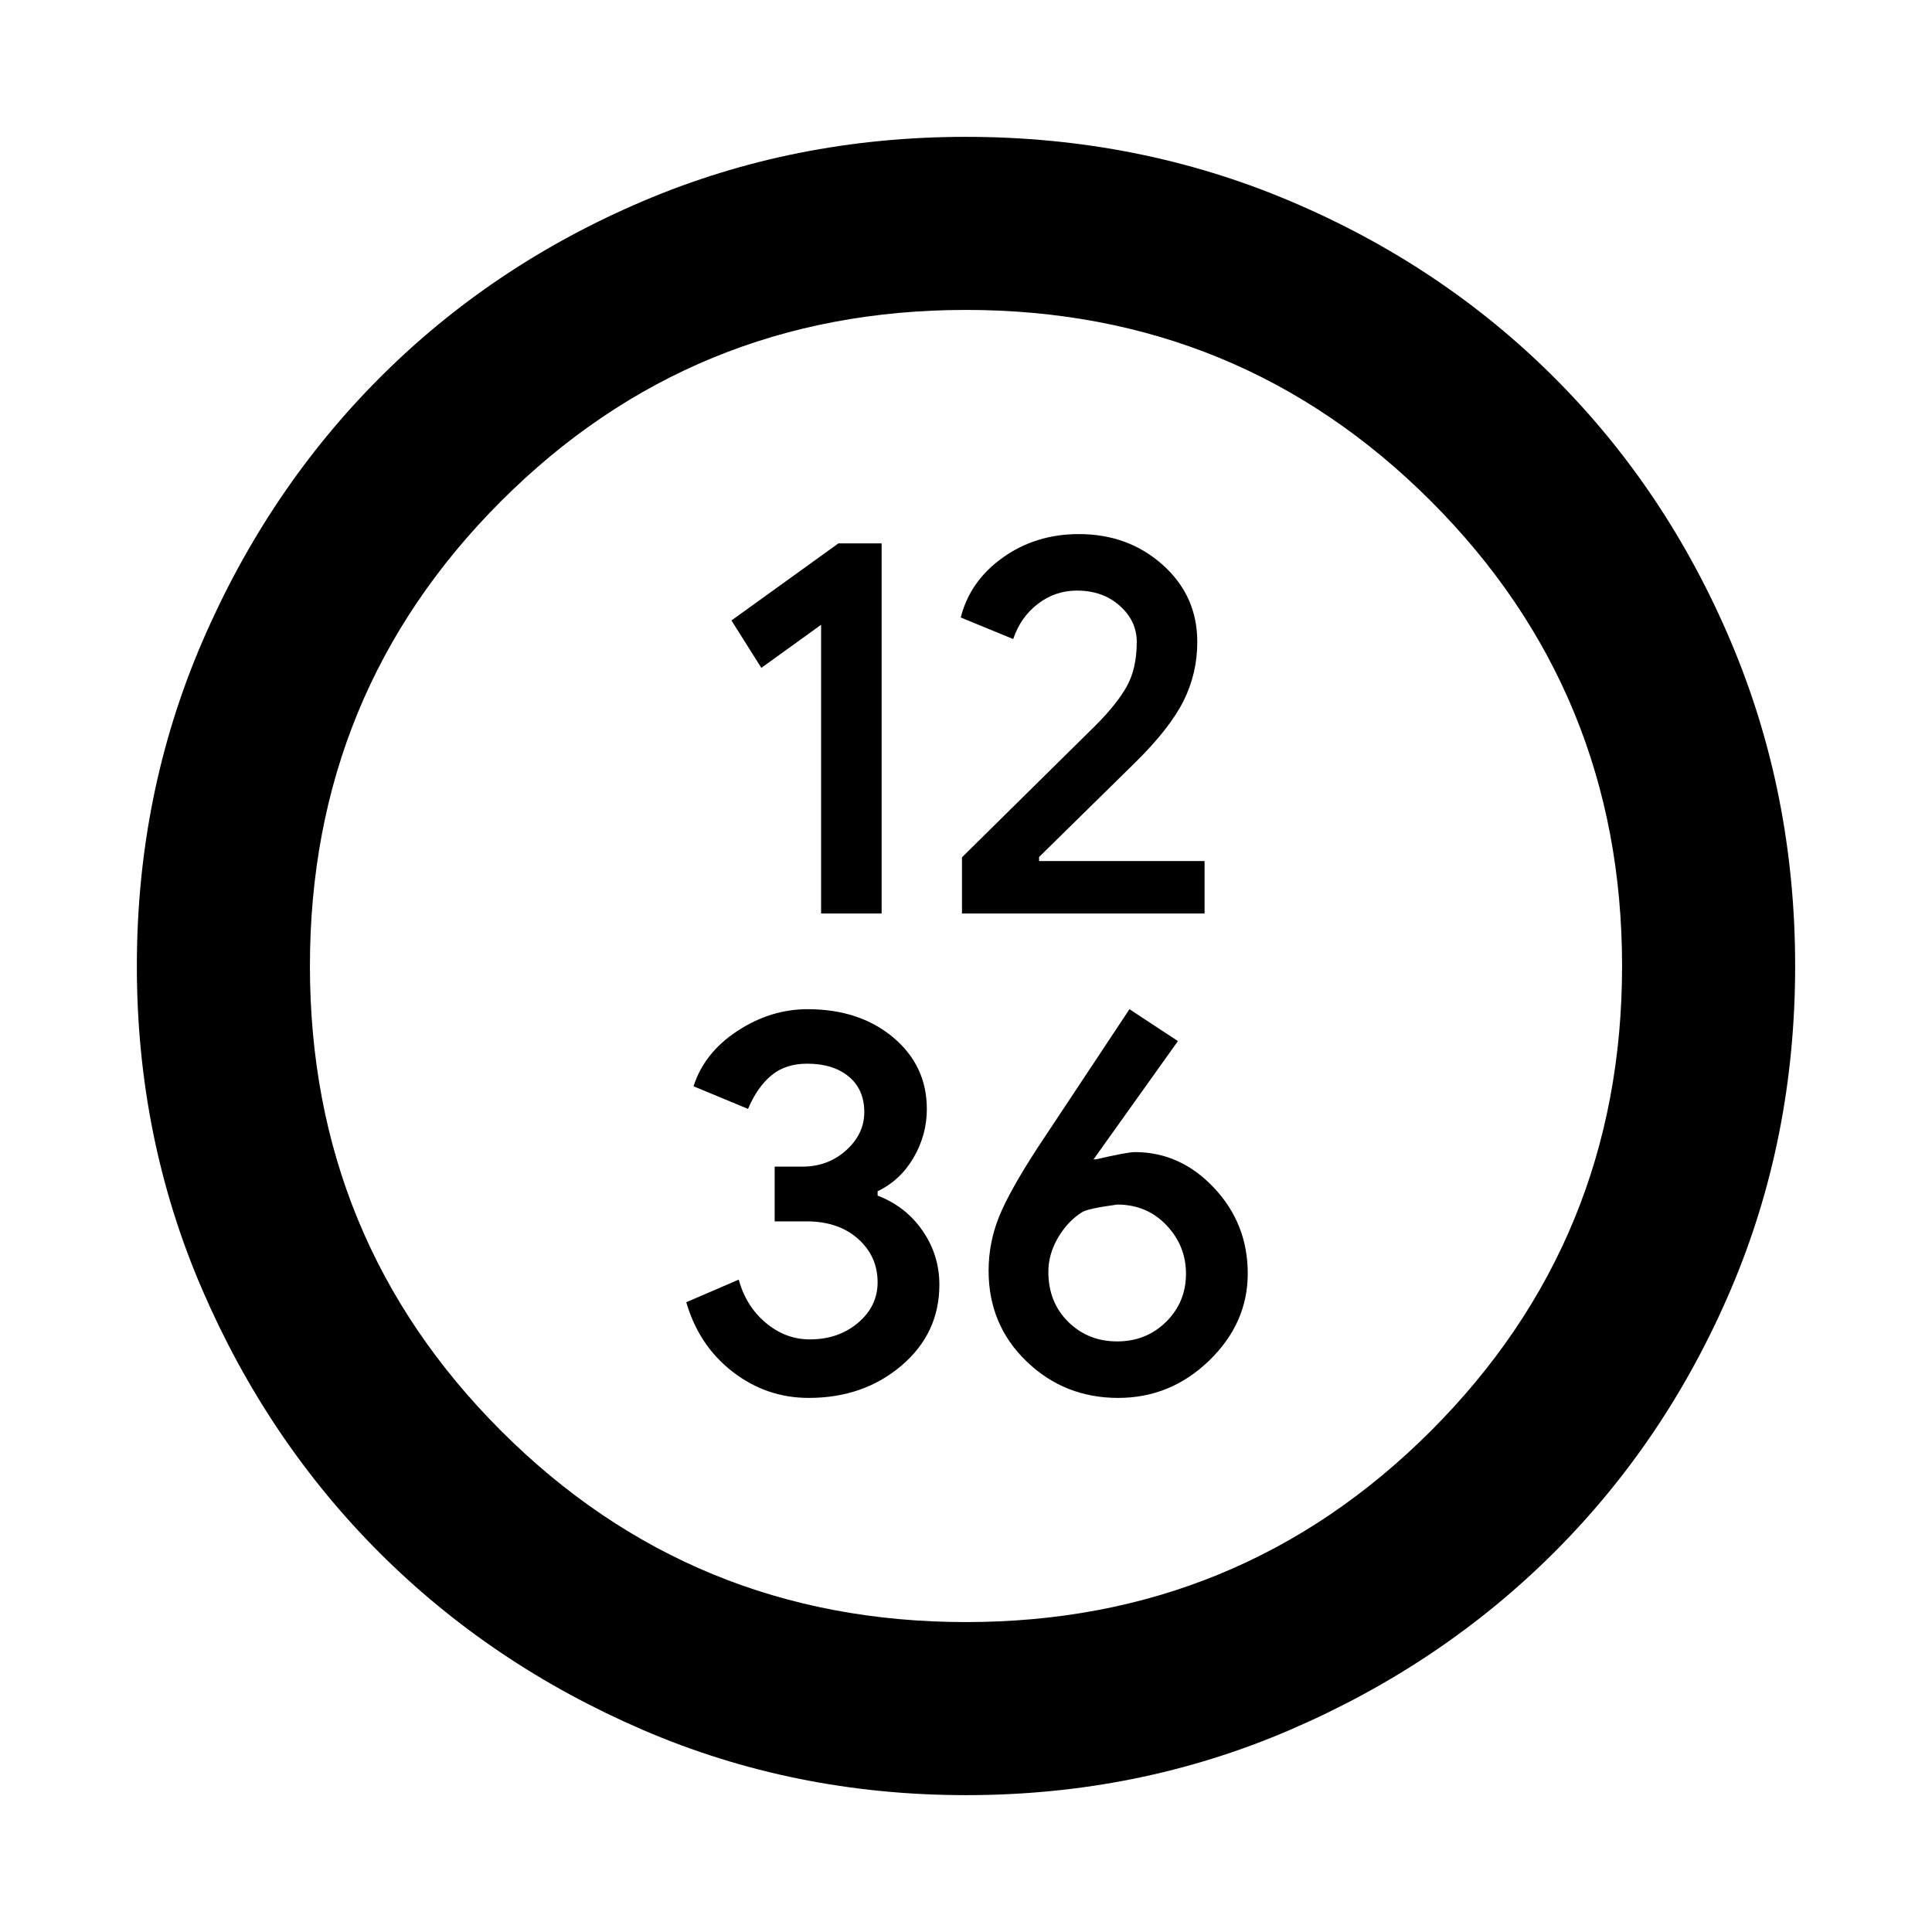 <svg xmlns="http://www.w3.org/2000/svg" height="24" viewBox="0 -960 960 960" width="24"><path d="M408-506.077h30.077v-183.922h-21.461l-53.154 38.308 14.846 23.555L408-649.55v143.473Zm70 0h120.538v-26.077h-82.231v-2l47.528-46.714q17.282-16.987 24.185-30.691 6.902-13.704 6.902-29.517 0-22.846-17.115-38.192-17.116-15.346-41.72-15.346-21.395 0-37.741 11.632t-20.961 29.809l26.076 10.712q3.616-10.846 12.231-17.461 8.615-6.615 19.385-6.615 12.923 0 21.346 7.558 8.423 7.559 8.423 17.88 0 13.254-4.923 22.1-4.923 8.846-15.539 19.461L478-534.008v27.931Zm-76.185 240.691q27.262 0 46.108-16.038 18.846-16.039 18.846-40.211 0-14.714-8.334-26.8-8.334-12.087-22.358-17.484v-2.159q11.281-5.391 17.871-16.682 6.591-11.291 6.591-24.195 0-21.507-16.709-35.545-16.709-14.039-42.581-14.039-18.325 0-34.824 10.812t-21.809 27.496L371.693-409q4.615-10.846 11.615-16.654t17.769-5.808q12.923 0 20.654 6.398t7.731 17.679q0 10.846-9.014 18.961-9.014 8.116-21.739 8.116h-13.785v27.197h15.798q15.878 0 25.616 8.654 9.739 8.653 9.739 21.634 0 11.899-9.731 20.13-9.73 8.23-23.967 8.23-12.046 0-21.866-8.23-9.82-8.231-13.435-21.462l-26.077 11.231q6.291 21.608 23.067 34.573 16.777 12.965 37.747 12.965Zm153.8 0q26.061 0 45.223-18.554 19.161-18.554 19.161-43.281 0-24.728-16.734-42.523t-39.406-17.795q-3.629 0-19.271 3.615h-1.204l41.923-58.769-24.077-15.846-45.742 68.986q-13.939 21.433-19.098 34.234-5.159 12.802-5.159 26.768 0 26.858 18.846 45.012 18.846 18.153 45.538 18.153Zm-.5-28.077q-14.49 0-24.341-9.742-9.851-9.743-9.851-24.835 0-8.762 4.808-16.977 4.807-8.214 11.968-12.665 2.685-1.78 17.416-3.78 14.731 0 24.461 10.231 9.731 10.23 9.731 24.153 0 14.097-9.851 23.856-9.851 9.759-24.341 9.759ZM480.067-68.001q-85.476 0-160.684-32.44-75.209-32.44-130.842-88.05-55.634-55.611-88.087-130.789-32.453-75.177-32.453-160.653 0-85.732 32.499-161.166 32.499-75.433 88.21-131.234 55.712-55.8 130.788-87.733 75.075-31.933 160.435-31.933 85.722 0 161.148 31.92 75.425 31.92 131.238 87.71 55.814 55.791 87.747 131.212 31.933 75.421 31.933 161.173 0 85.753-31.92 160.621-31.92 74.869-87.697 130.603-55.778 55.735-131.18 88.247-75.403 32.512-161.135 32.512ZM480-154q136 0 231-95t95-231q0-136-95-231t-231-95q-136 0-231 95t-95 231q0 136 95 231t231 95Zm0-326Z"/></svg>